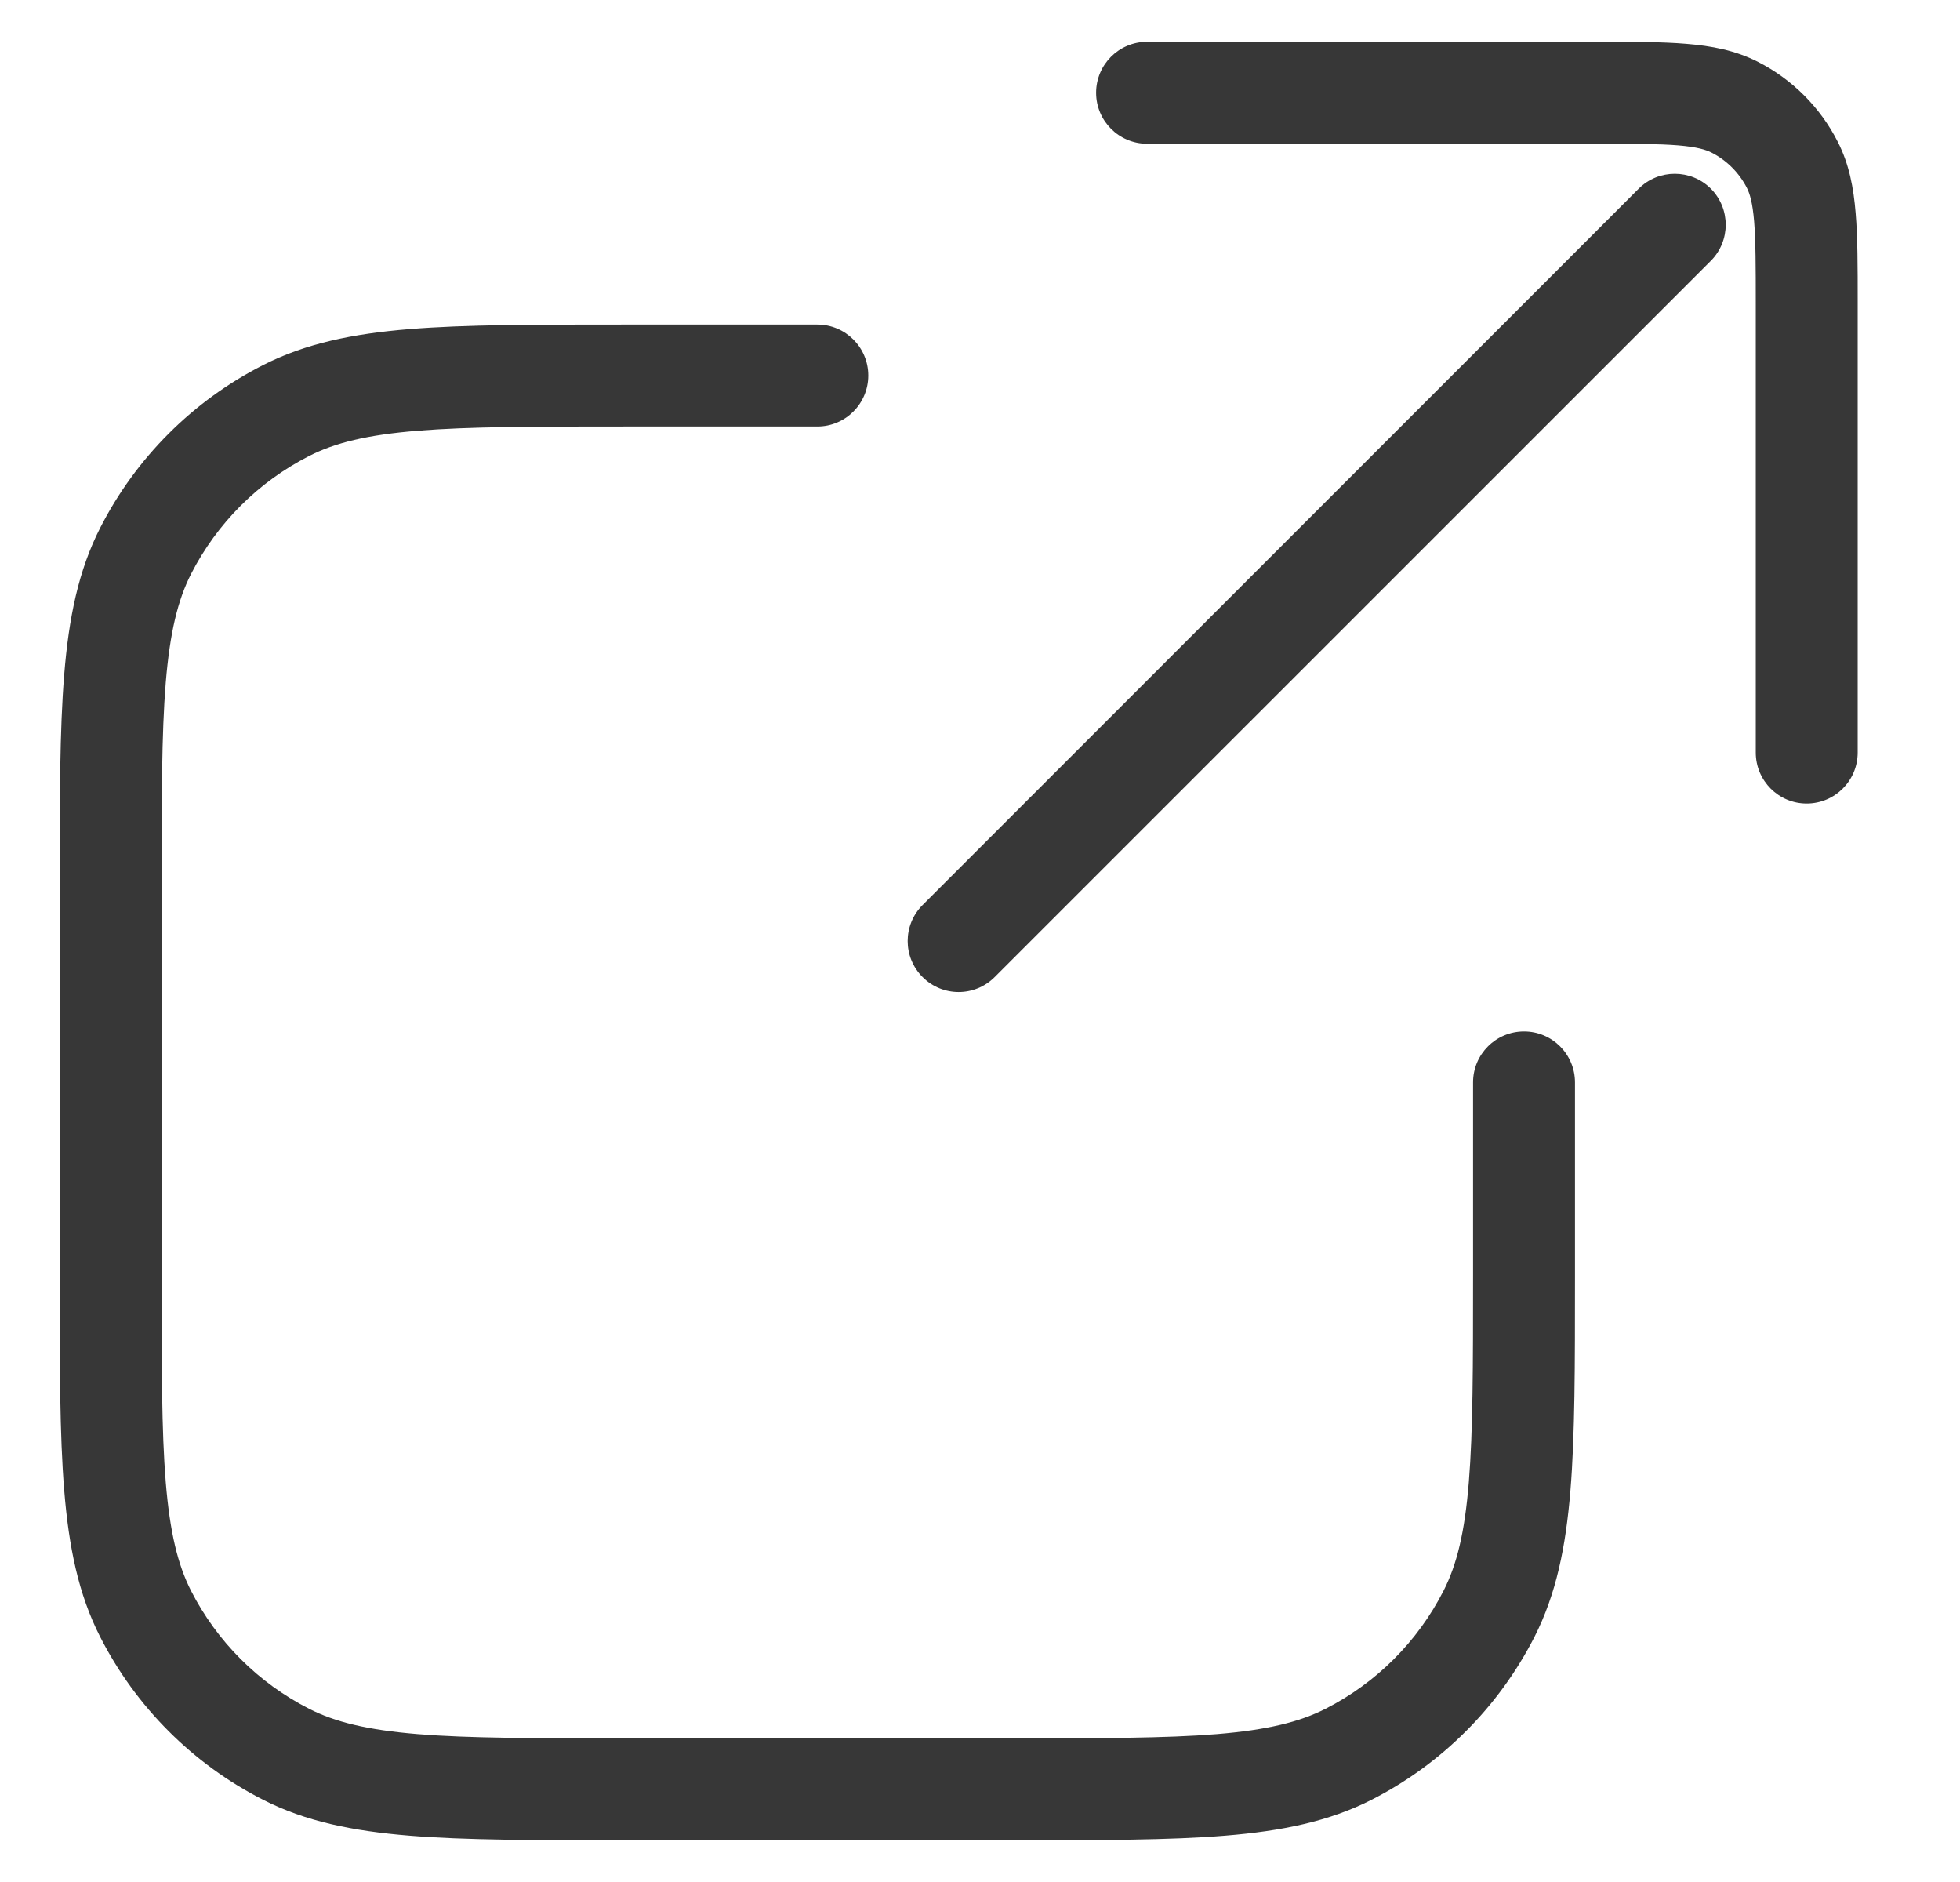 <svg width="25" height="24" viewBox="0 0 25 24" fill="none" xmlns="http://www.w3.org/2000/svg">
<path fill-rule="evenodd" clip-rule="evenodd" d="M21.405 1.854C21.157 1.834 20.834 1.833 20.352 1.833H14.631C14.272 1.833 13.981 1.542 13.981 1.183C13.981 0.824 14.272 0.533 14.631 0.533L20.379 0.533C20.827 0.533 21.203 0.533 21.51 0.559C21.831 0.585 22.134 0.642 22.421 0.788C22.86 1.011 23.217 1.368 23.44 1.807C23.587 2.094 23.643 2.397 23.669 2.718C23.695 3.025 23.695 3.401 23.695 3.849V9.597C23.695 9.956 23.404 10.247 23.044 10.247C22.686 10.247 22.395 9.956 22.395 9.597V3.876C22.395 3.394 22.394 3.071 22.374 2.823C22.354 2.583 22.319 2.47 22.282 2.397C22.183 2.203 22.025 2.045 21.831 1.946C21.758 1.909 21.645 1.874 21.405 1.854ZM21.822 2.406C22.075 2.66 22.075 3.072 21.822 3.326L12.687 12.46C12.433 12.714 12.022 12.714 11.768 12.46C11.514 12.206 11.514 11.795 11.768 11.541L20.902 2.406C21.156 2.153 21.568 2.153 21.822 2.406ZM7.937 4.139H10.425C10.784 4.139 11.075 4.43 11.075 4.789C11.075 5.148 10.784 5.439 10.425 5.439H7.966C6.808 5.439 5.979 5.44 5.328 5.493C4.685 5.545 4.274 5.646 3.943 5.815C3.294 6.145 2.767 6.673 2.436 7.321C2.268 7.653 2.167 8.064 2.114 8.707C2.061 9.357 2.061 10.187 2.061 11.345V16.262C2.061 17.42 2.061 18.249 2.114 18.9C2.167 19.543 2.268 19.954 2.436 20.285C2.767 20.934 3.294 21.461 3.943 21.791C4.274 21.96 4.685 22.061 5.328 22.114C5.979 22.167 6.808 22.167 7.966 22.167H12.883C14.041 22.167 14.871 22.167 15.521 22.114C16.164 22.061 16.575 21.96 16.907 21.791C17.555 21.461 18.083 20.934 18.413 20.285C18.582 19.954 18.683 19.543 18.735 18.9C18.788 18.249 18.789 17.42 18.789 16.262V13.803C18.789 13.444 19.08 13.153 19.439 13.153C19.798 13.153 20.089 13.444 20.089 13.803V16.291C20.089 17.413 20.089 18.296 20.031 19.006C19.972 19.729 19.849 20.33 19.572 20.875C19.116 21.768 18.39 22.495 17.497 22.95C16.952 23.228 16.351 23.35 15.627 23.409C14.918 23.467 14.035 23.467 12.912 23.467H7.938C6.815 23.467 5.932 23.467 5.222 23.409C4.499 23.35 3.898 23.228 3.353 22.95C2.46 22.495 1.733 21.768 1.278 20.875C1 20.33 0.878 19.729 0.819 19.006C0.761 18.296 0.761 17.413 0.761 16.291V11.316C0.761 10.193 0.761 9.31 0.819 8.601C0.878 7.877 1 7.276 1.278 6.731C1.733 5.838 2.46 5.112 3.353 4.657C3.898 4.379 4.499 4.256 5.222 4.197C5.932 4.139 6.815 4.139 7.937 4.139Z" fill="#373737"/>
</svg>
